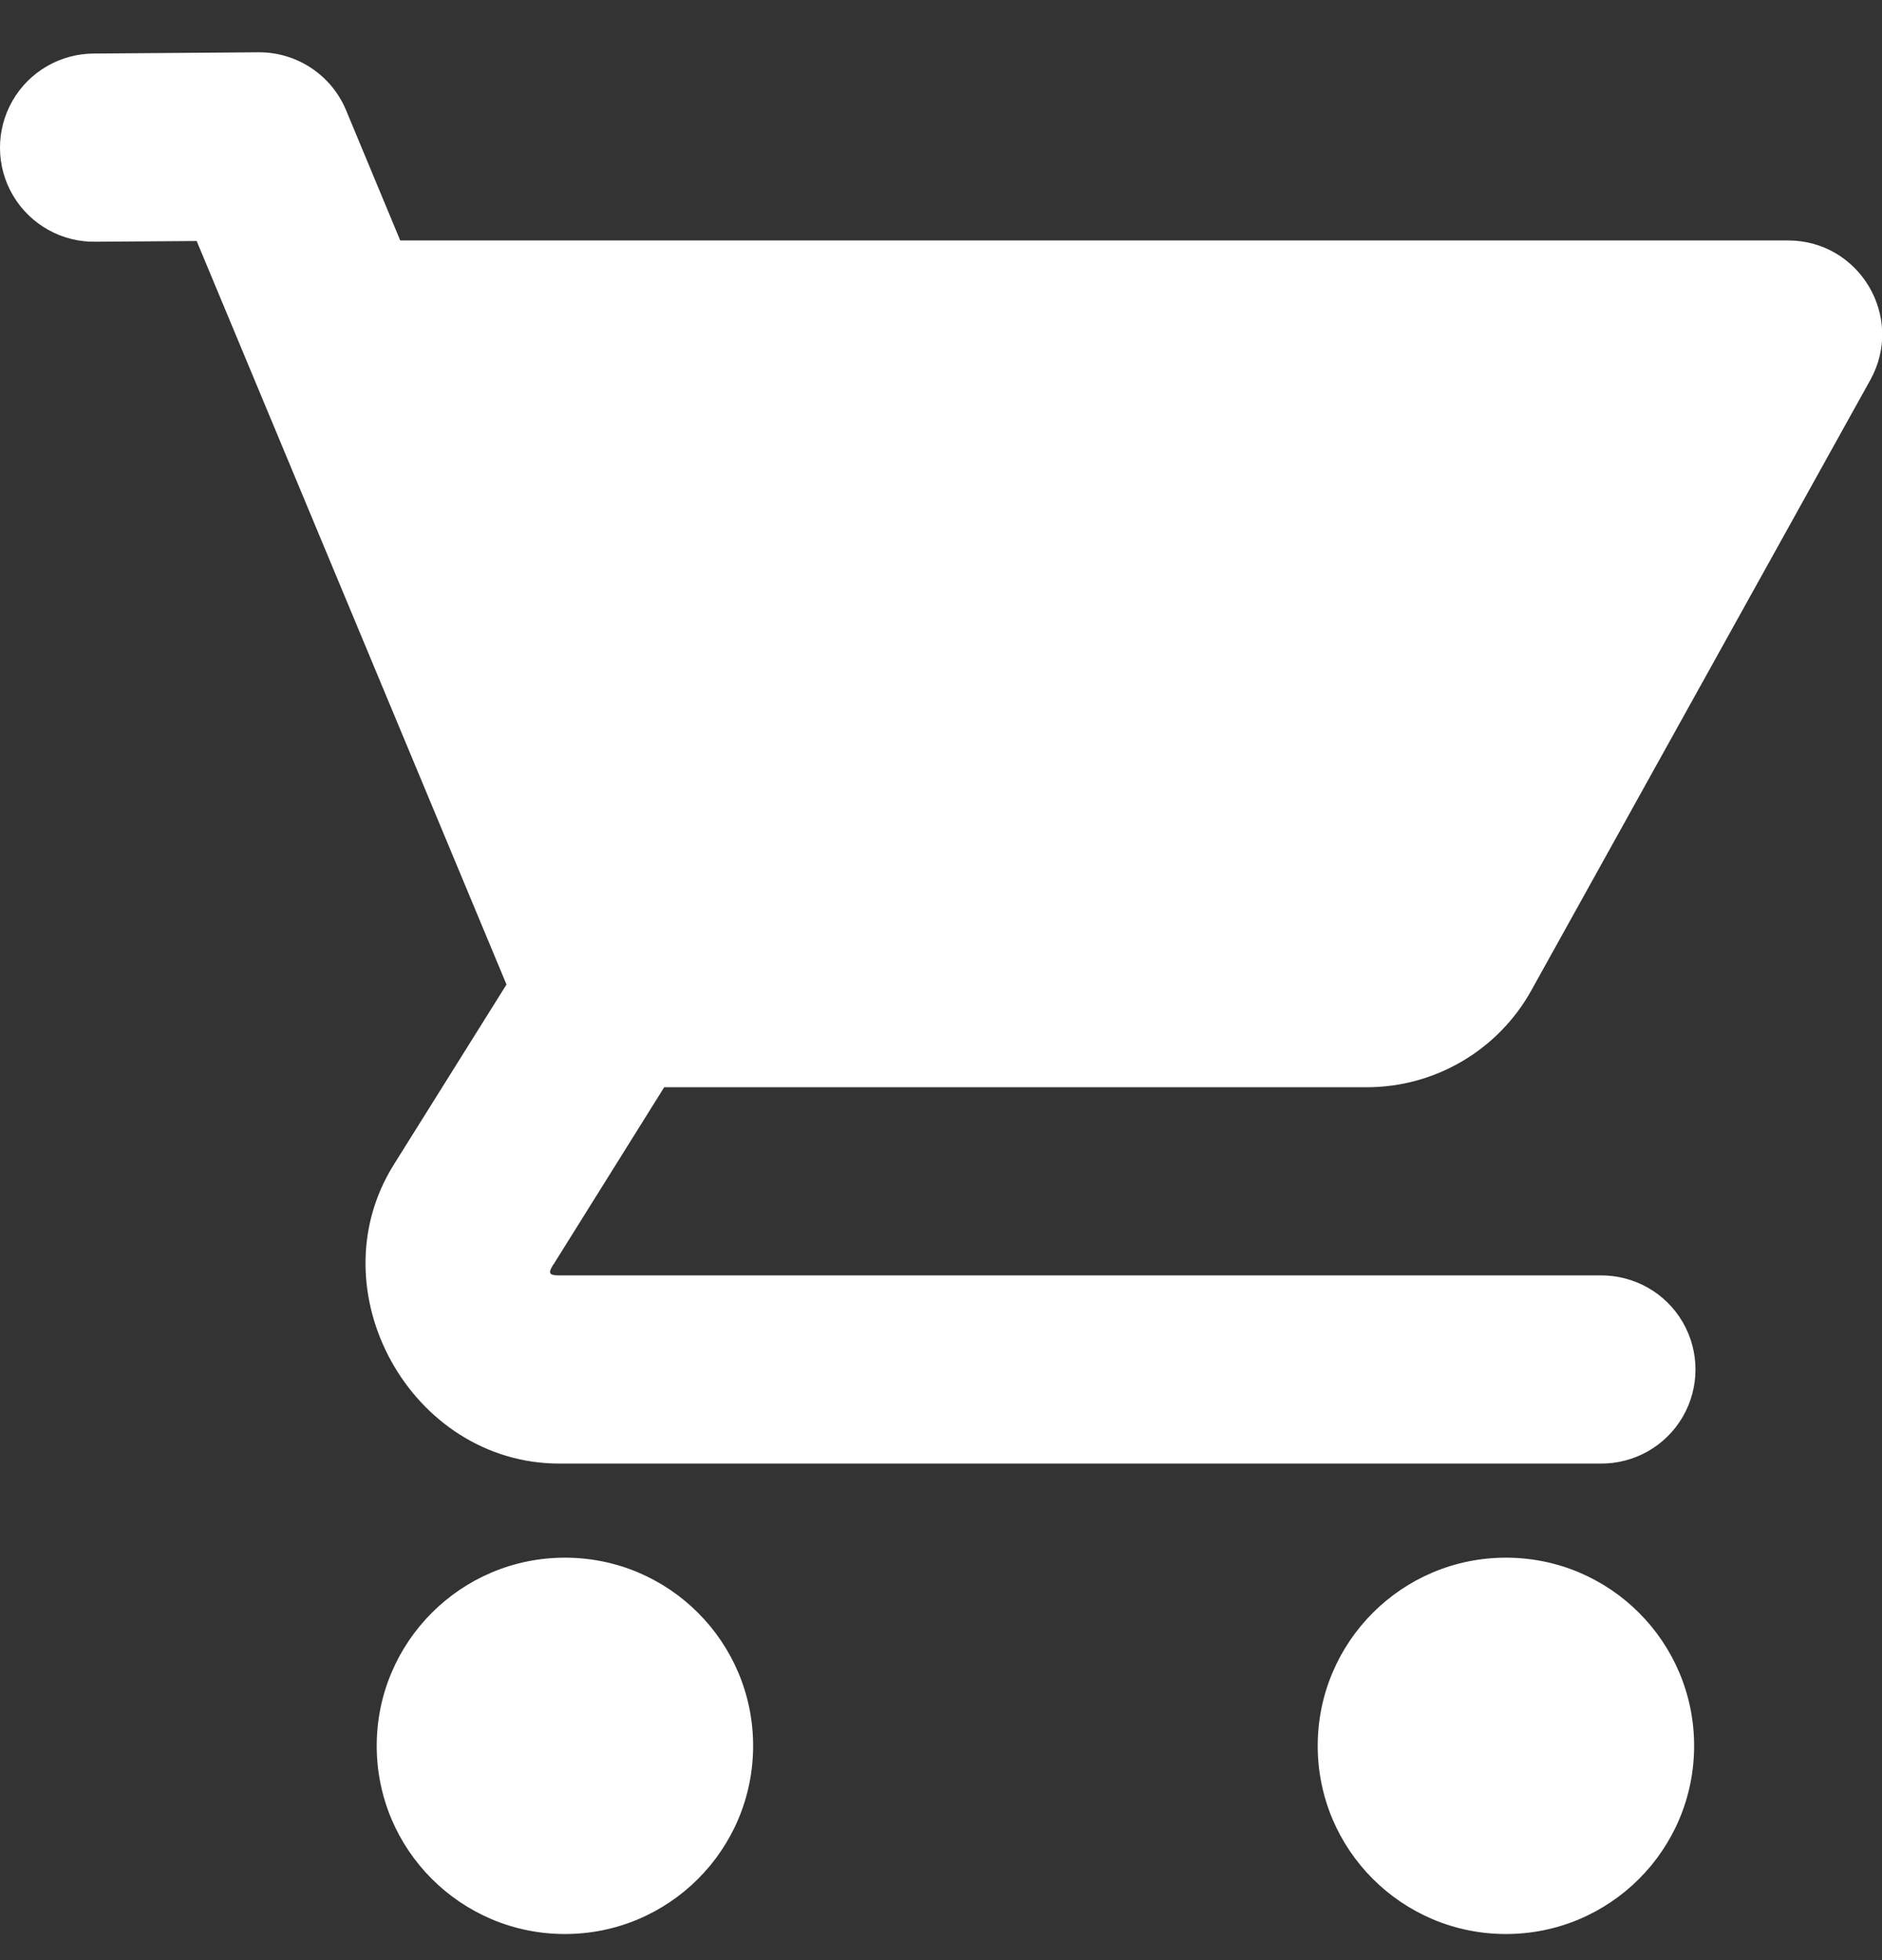 <?xml version="1.0" encoding="UTF-8"?>
<svg width="24px" height="25px" viewBox="0 0 24 25" version="1.1" xmlns="http://www.w3.org/2000/svg" xmlns:xlink="http://www.w3.org/1999/xlink">
    <rect x="0" y="0" width="24" height="25" fill="#333333" stroke="none"/>
    <!-- Generator: Sketch 63.1 (92452) - https://sketch.com -->
    <title>cart</title>
    <desc>Created with Sketch.</desc>
    <g id="Page-1" stroke="none" stroke-width="1" fill="none" fill-rule="evenodd">
        <g id="1.0-Home" transform="translate(-780, -2352)" fill="#FFFFFF" fill-rule="nonzero">
            <g id="Examples" transform="translate(382, 1940)">
                <g id="Group-4" transform="translate(210, 316.667)">
                    <path d="M191.295,96 L189.207,96.016 C188.774,96.014 188.374,96.244 188.159,96.619 C187.944,96.994 187.947,97.456 188.167,97.828 C188.388,98.2 188.791,98.425 189.223,98.416 L190.508,98.407 L194.459,107.89 L193.022,110.187 C192.016,111.793 193.24,114 195.134,114 L208.404,114 C208.837,114.006 209.24,113.779 209.458,113.405 C209.676,113.031 209.676,112.569 209.458,112.195 C209.24,111.821 208.837,111.594 208.404,111.6 L195.134,111.6 C195.001,111.6 194.985,111.574 195.057,111.459 C195.058,111.459 195.058,111.459 195.059,111.459 L196.47,109.2 L205.43,109.2 C206.301,109.2 207.105,108.727 207.528,107.965 L211.85,100.181 C212.295,99.382 211.716,98.4 210.802,98.4 L193.104,98.4 L192.413,96.738 C192.225,96.288 191.783,95.996 191.295,96 Z M195.204,115.2 C193.879,115.2 192.804,116.275 192.804,117.6 C192.804,118.926 193.879,120 195.204,120 C196.53,120 197.604,118.926 197.604,117.6 C197.604,116.275 196.53,115.2 195.204,115.2 Z M207.204,115.2 C205.879,115.2 204.804,116.275 204.804,117.6 C204.804,118.926 205.879,120 207.204,120 C208.53,120 209.604,118.926 209.604,117.6 C209.604,116.275 208.53,115.2 207.204,115.2 Z" id="cart"></path>
                </g>
            </g>
        </g>
    </g>
</svg>